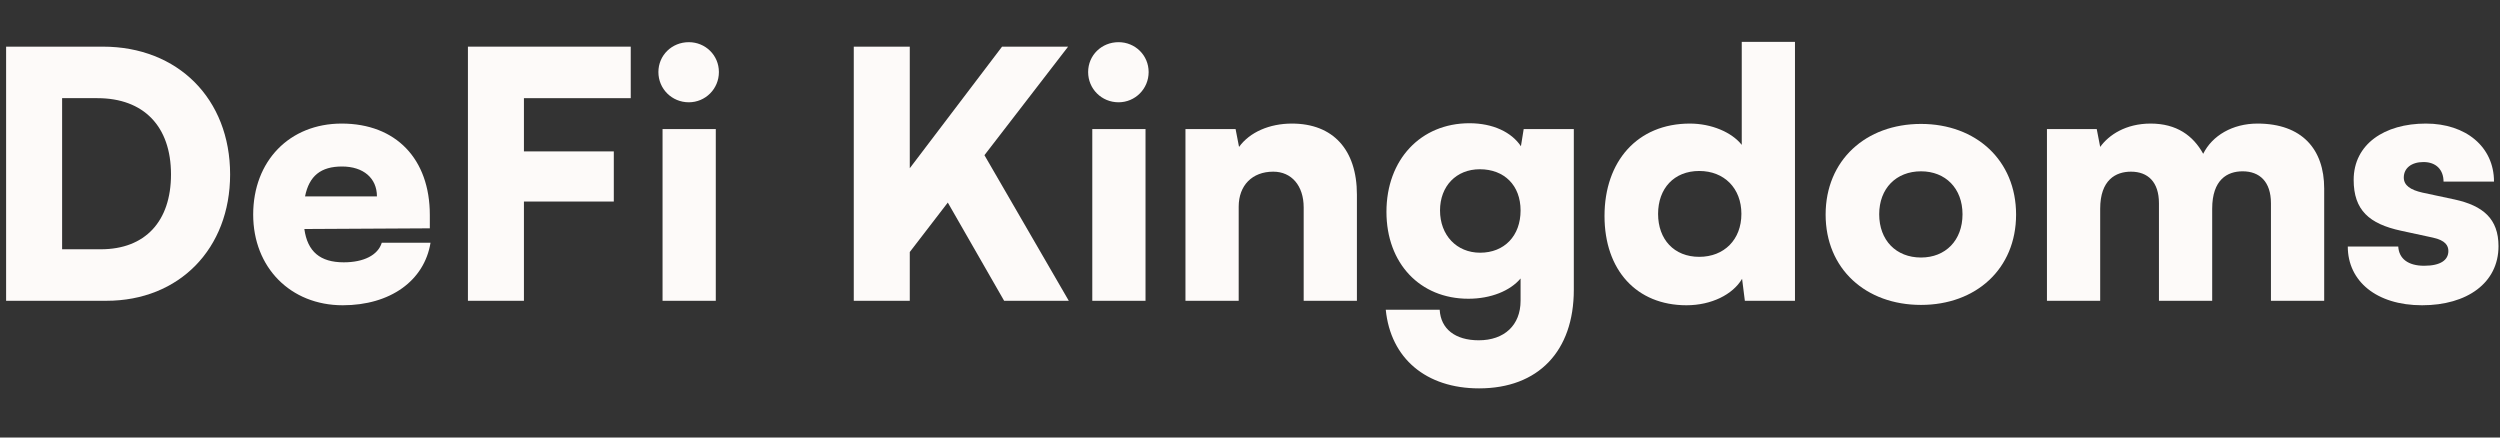 <svg width="200" height="35" viewBox="0 0 200 35" fill="none" xmlns="http://www.w3.org/2000/svg">
<rect x="0" y="0" width="200" height="35" fill="#333333" stroke="none"/>
<g clip-path="url(#clip0_2_48050)">
<g clip-path="url(#clip1_2_48050)">
<path d="M8.509 24.063H0.489V3.732H8.232C14.233 3.732 18.409 7.908 18.409 13.953C18.409 19.887 14.344 24.063 8.509 24.063ZM7.79 7.853H4.969V19.942H8.067C11.606 19.942 13.68 17.717 13.68 13.953C13.68 10.106 11.496 7.853 7.79 7.853Z" fill="#FDFAF9"/>
<path d="M27.418 24.421C23.242 24.421 20.255 21.398 20.255 17.167C20.255 12.881 23.159 9.886 27.334 9.886C31.676 9.886 34.386 12.716 34.386 17.195V18.266L24.348 18.321C24.597 20.134 25.62 20.986 27.5 20.986C29.104 20.986 30.238 20.409 30.542 19.42H34.442C33.944 22.47 31.206 24.421 27.418 24.421ZM27.362 13.32C25.675 13.32 24.735 14.062 24.403 15.711H30.155C30.155 14.255 29.077 13.32 27.362 13.32Z" fill="#FDFAF9"/>
<path d="M49.104 16.123H41.914V24.063H37.434V3.732H50.459V7.853H41.914V12.112H49.104V16.123Z" fill="#FDFAF9"/>
<path d="M55.106 8.183C53.751 8.183 52.672 7.111 52.672 5.765C52.672 4.418 53.751 3.374 55.106 3.374C56.433 3.374 57.512 4.418 57.512 5.765C57.512 7.111 56.433 8.183 55.106 8.183ZM53.004 24.063V10.326H57.263V24.063H53.004Z" fill="#FDFAF9"/>
<path d="M72.782 3.732V13.458L80.165 3.732H85.448L78.755 12.414L85.503 24.063H80.331L75.824 16.205L72.782 20.162V24.063H68.302V3.732H72.782Z" fill="#FDFAF9"/>
<path d="M89.485 8.183C88.129 8.183 87.051 7.111 87.051 5.765C87.051 4.418 88.129 3.374 89.485 3.374C90.812 3.374 91.891 4.418 91.891 5.765C91.891 7.111 90.812 8.183 89.485 8.183ZM87.383 24.063V10.326H91.642V24.063H87.383Z" fill="#FDFAF9"/>
<path d="M99.095 24.063H94.837V10.326H98.847L99.123 11.754C99.98 10.573 101.557 9.886 103.354 9.886C106.645 9.886 108.553 11.974 108.553 15.573V24.063H104.294V16.59C104.294 14.859 103.326 13.733 101.861 13.733C100.174 13.733 99.095 14.832 99.095 16.535V24.063Z" fill="#FDFAF9"/>
<path d="M110.916 16.947C110.916 12.771 113.654 9.859 117.553 9.859C119.434 9.859 120.927 10.573 121.674 11.7L121.895 10.326H125.905V23.184C125.905 28.102 123.056 31.07 118.327 31.07C114.096 31.07 111.248 28.679 110.861 24.778H115.175C115.258 26.316 116.419 27.223 118.3 27.223C120.346 27.223 121.646 26.014 121.646 24.063V22.277C120.816 23.267 119.268 23.899 117.47 23.899C113.599 23.899 110.916 21.069 110.916 16.947ZM115.202 16.837C115.202 18.816 116.53 20.217 118.41 20.217C120.346 20.217 121.646 18.871 121.646 16.837C121.646 14.832 120.346 13.54 118.383 13.54C116.502 13.54 115.202 14.887 115.202 16.837Z" fill="#FDFAF9"/>
<path d="M134.915 24.421C130.933 24.421 128.361 21.618 128.361 17.277C128.361 12.908 130.988 9.886 135.191 9.886C136.906 9.886 138.538 10.573 139.34 11.59V3.347H143.598V24.063H139.588L139.367 22.305C138.621 23.569 136.906 24.421 134.915 24.421ZM135.938 20.547C137.929 20.547 139.312 19.173 139.312 17.112C139.312 15.052 137.929 13.678 135.938 13.678C133.919 13.678 132.647 15.079 132.647 17.112C132.647 19.145 133.919 20.547 135.938 20.547Z" fill="#FDFAF9"/>
<path d="M146.05 17.167C146.05 12.826 149.258 9.914 153.682 9.914C158.079 9.914 161.287 12.826 161.287 17.167C161.287 21.508 158.079 24.393 153.682 24.393C149.258 24.393 146.05 21.508 146.05 17.167ZM150.336 17.14C150.336 19.228 151.691 20.602 153.682 20.602C155.646 20.602 157.001 19.228 157.001 17.14C157.001 15.079 155.646 13.705 153.682 13.705C151.691 13.705 150.336 15.079 150.336 17.14Z" fill="#FDFAF9"/>
<path d="M168.015 24.063H163.756V10.326H167.739L168.015 11.754C168.707 10.793 170.062 9.886 172.053 9.886C174.127 9.886 175.454 10.848 176.256 12.304C176.975 10.848 178.607 9.886 180.598 9.886C184.165 9.886 185.935 11.947 185.935 15.079V24.063H181.676V16.26C181.676 14.529 180.764 13.705 179.409 13.705C178.192 13.705 176.975 14.365 176.975 16.7V24.063H172.716V16.26C172.716 14.557 171.831 13.733 170.476 13.733C169.26 13.733 168.015 14.392 168.015 16.7V24.063Z" fill="#FDFAF9"/>
<path d="M187.823 19.722H191.86C191.915 20.684 192.634 21.261 193.934 21.261C195.262 21.261 195.87 20.794 195.87 20.079C195.87 19.667 195.649 19.228 194.626 19.008L192.081 18.458C189.537 17.909 188.293 16.81 188.293 14.392C188.293 11.535 190.754 9.886 194.072 9.886C197.28 9.886 199.52 11.754 199.52 14.529H195.483C195.483 13.595 194.902 12.963 193.879 12.963C192.911 12.963 192.303 13.458 192.303 14.2C192.303 14.832 192.828 15.189 193.796 15.409L196.368 15.958C198.635 16.453 199.88 17.497 199.88 19.695C199.88 22.635 197.363 24.421 193.768 24.421C190.118 24.421 187.823 22.497 187.823 19.722Z" fill="#FDFAF9"/>
</g>
</g>
<defs>
<clipPath id="clip0_2_48050">
<rect width="199.391" height="34.12" fill="white" transform="translate(0.489 0.148)"/>
</clipPath>
<clipPath id="clip1_2_48050">
<rect width="199.391" height="34.12" fill="white" transform="translate(0.489 0.148)"/>
</clipPath>
</defs>
</svg>
